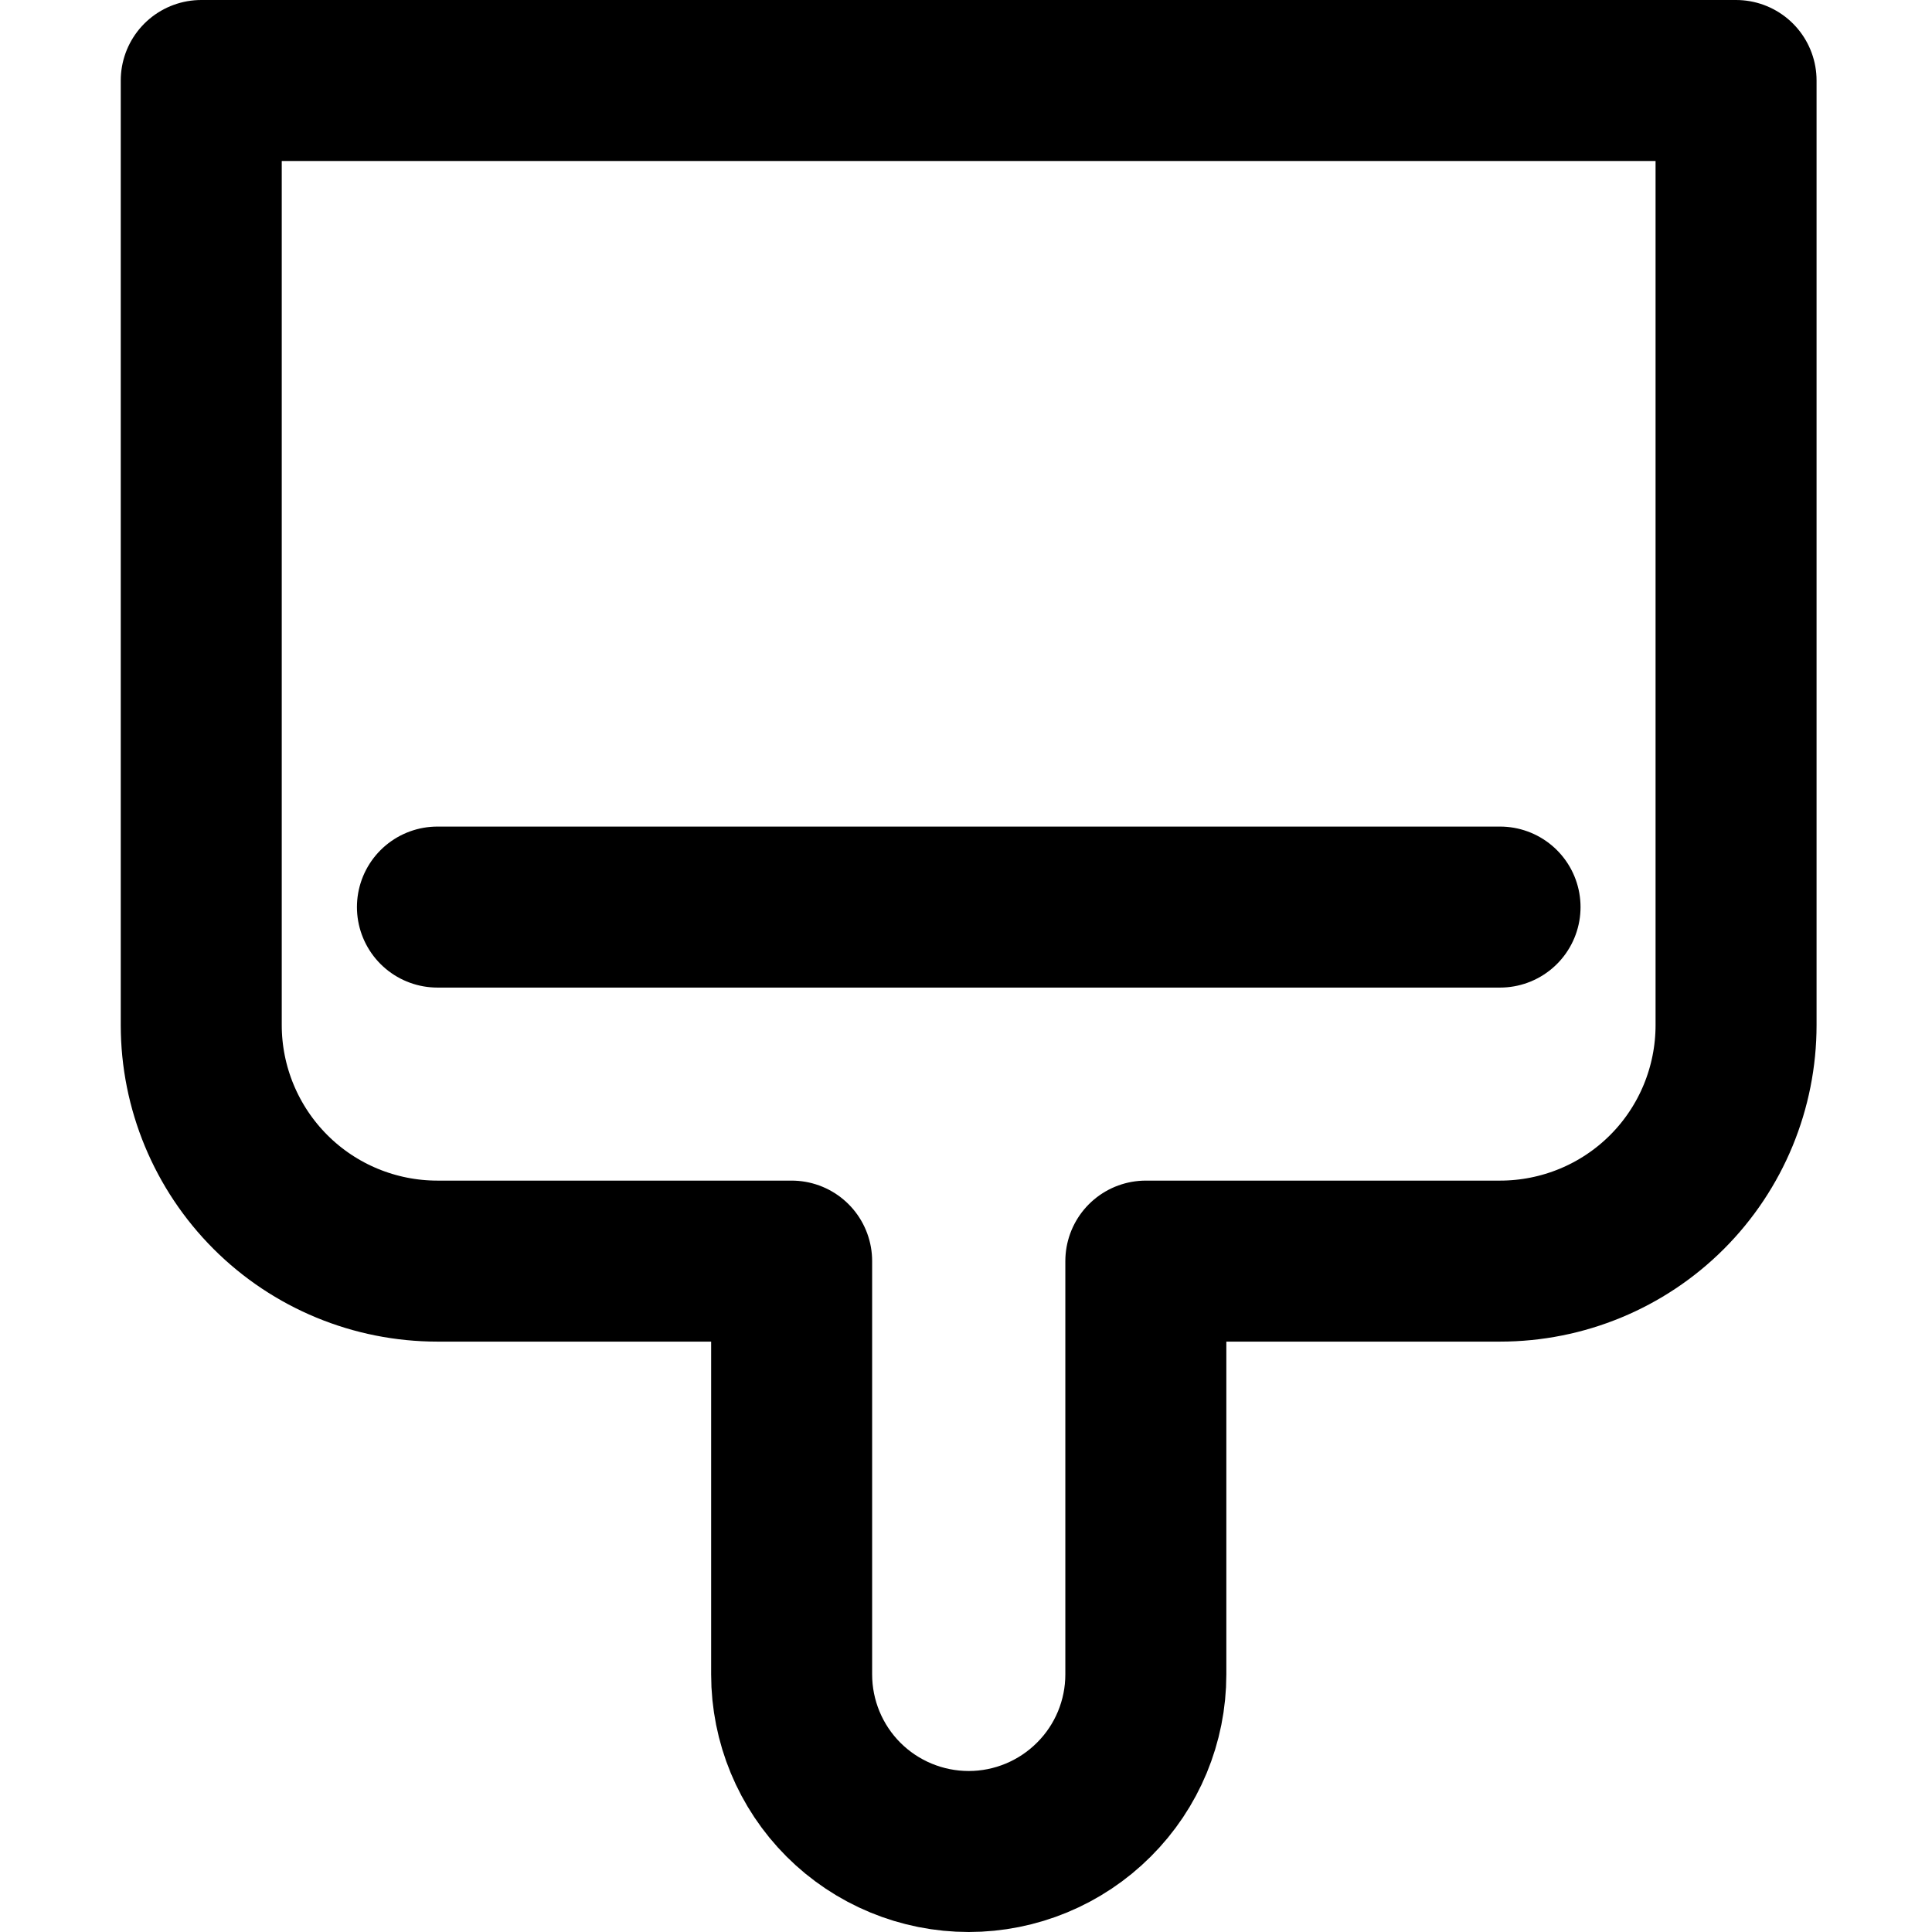 <svg viewBox="0 0 12 12" fill="none" xmlns="http://www.w3.org/2000/svg">
<g>
<path d="M1.25 0.5V6.367C1.25 6.756 1.405 7.129 1.68 7.404C1.955 7.679 2.328 7.833 2.717 7.833H4.917V10.4C4.917 10.692 5.033 10.972 5.239 11.178C5.445 11.384 5.725 11.5 6.017 11.5C6.308 11.5 6.588 11.384 6.794 11.178C7.001 10.972 7.117 10.692 7.117 10.4V7.833H9.317C9.706 7.833 10.079 7.679 10.354 7.404C10.629 7.129 10.783 6.756 10.783 6.367V0.5H1.25Z" stroke="currentColor" stroke-linecap="round" stroke-linejoin="round"/>
<path d="M2.717 5.634H9.317" stroke="currentColor" stroke-linecap="round" stroke-linejoin="round"/>
</g>
</svg>
